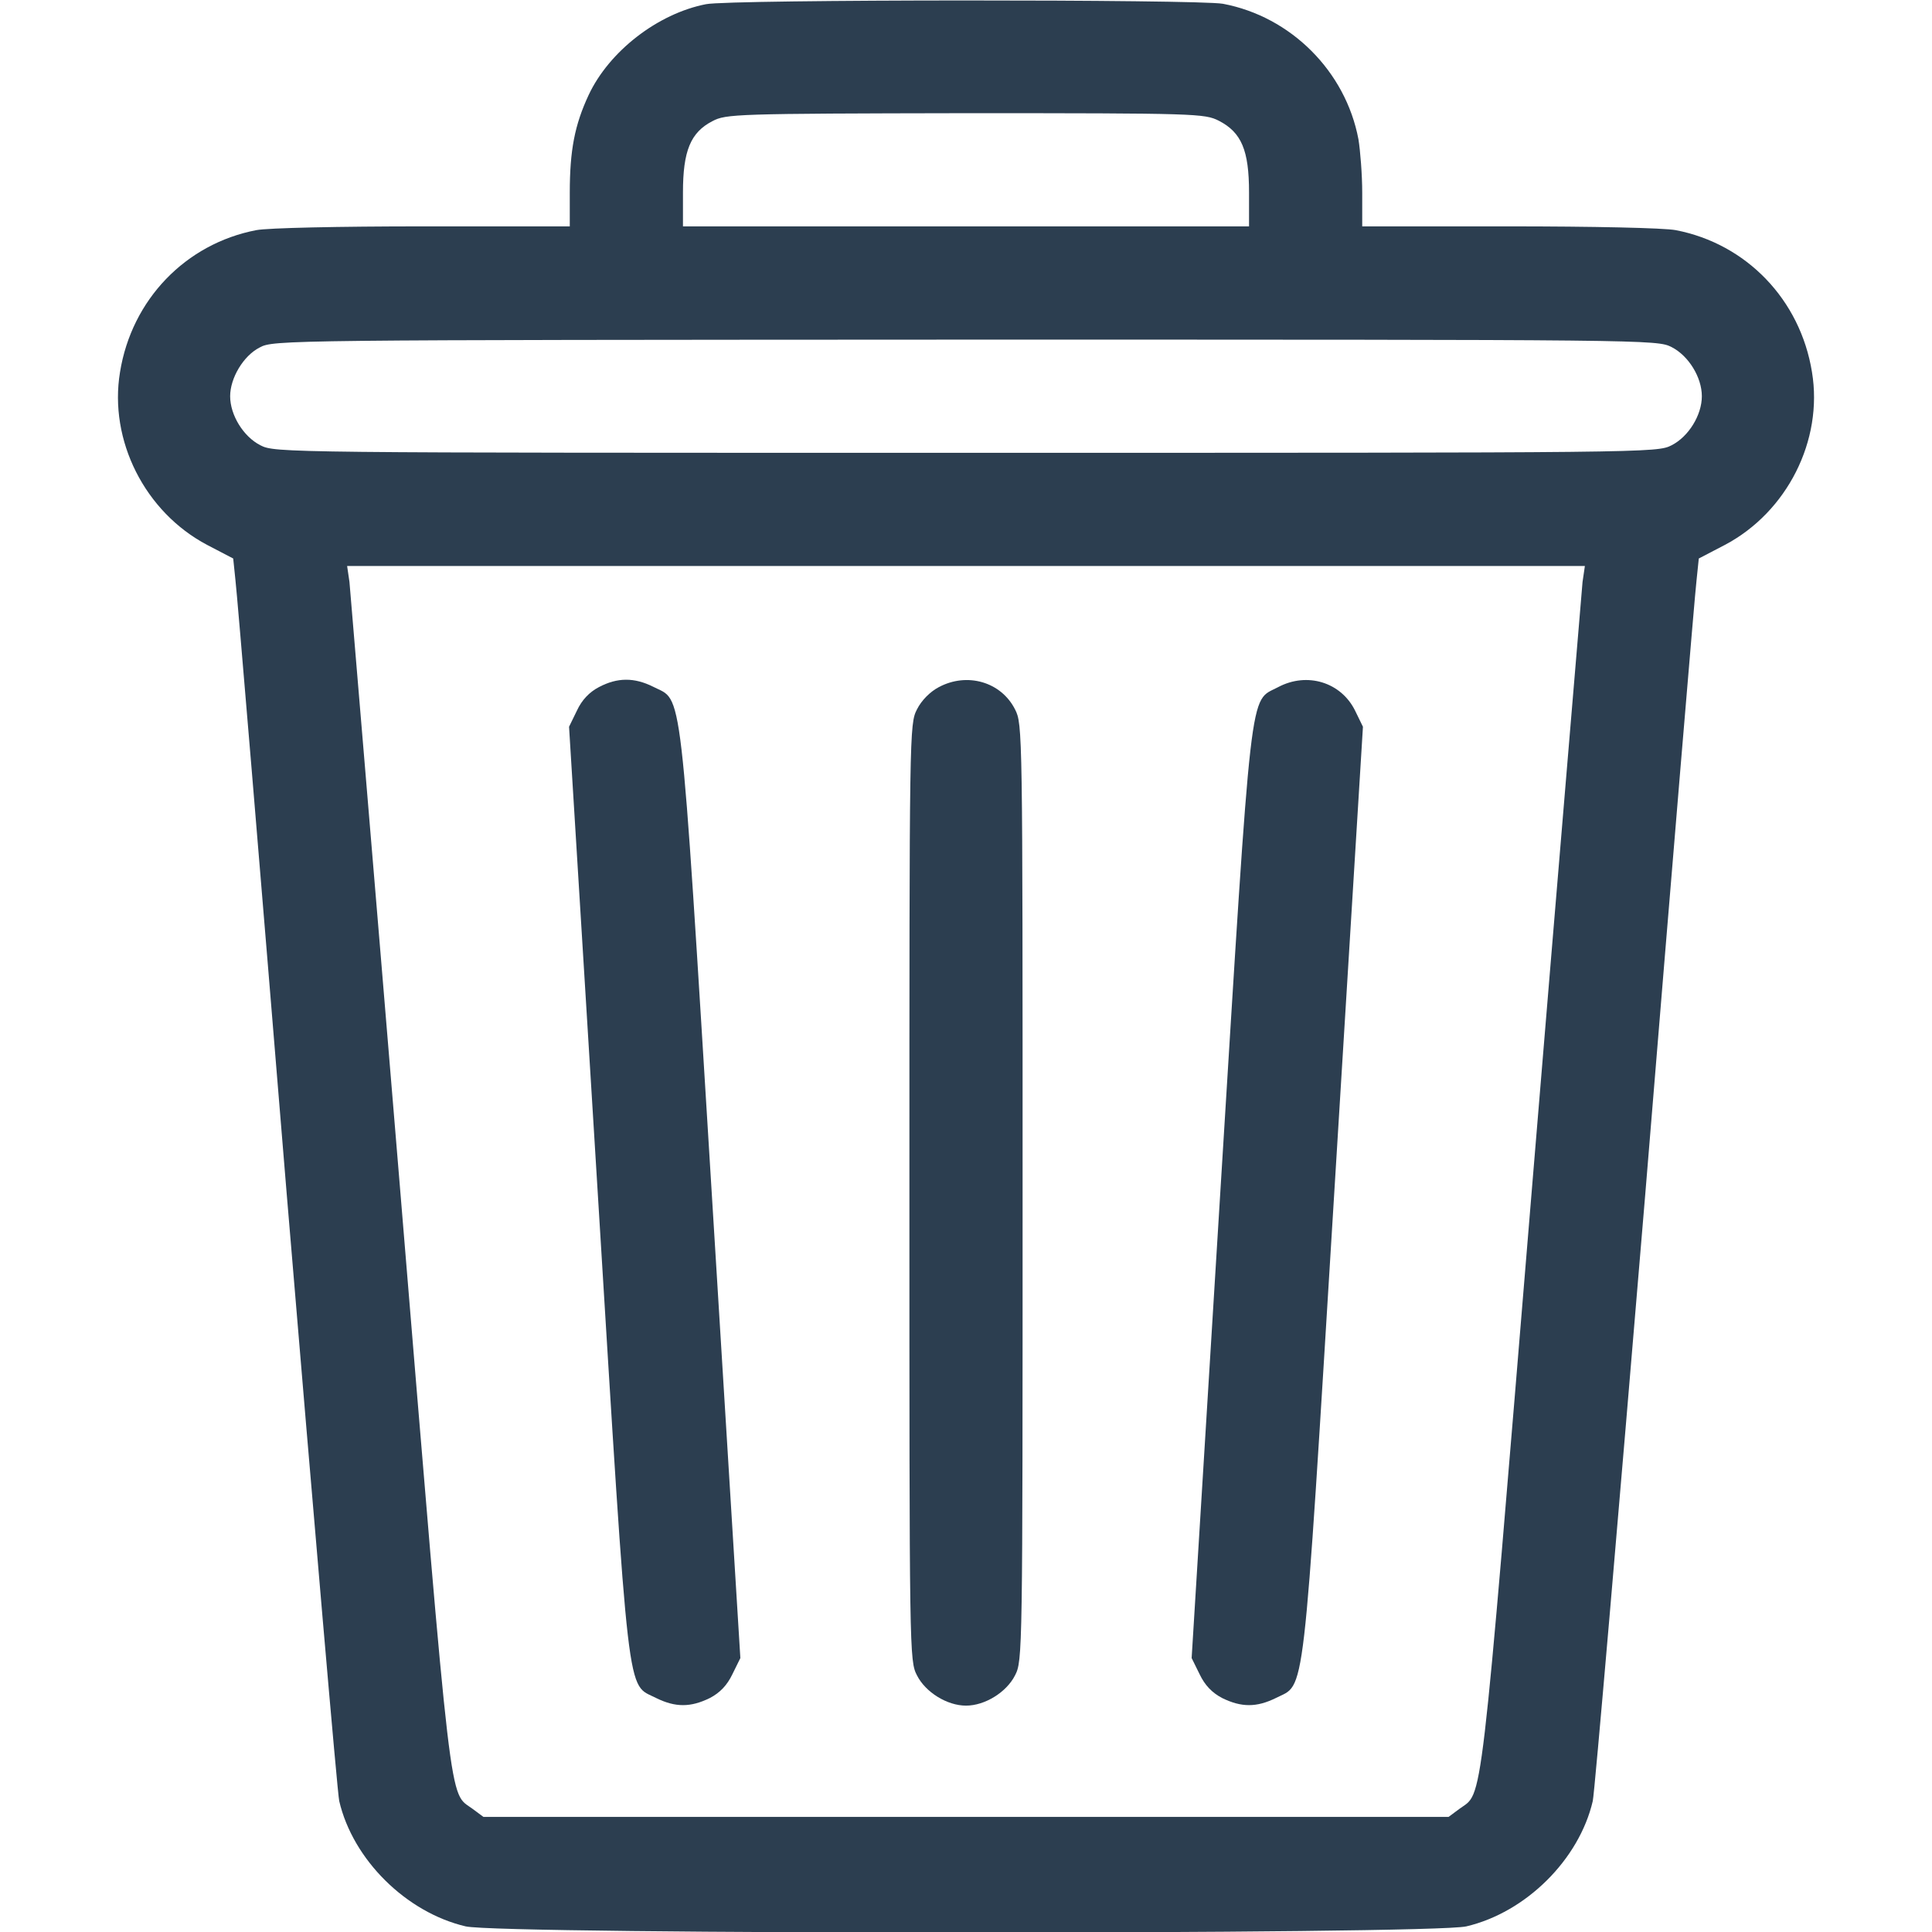 <svg width="24" height="24" viewBox="0 0 24 24" fill="none" xmlns="http://www.w3.org/2000/svg">
<g clip-path="url(#clip0_4:129)">
<path d="M8.77 0.052C8.17 0.169 7.566 0.638 7.312 1.181C7.139 1.552 7.078 1.866 7.078 2.395V2.812H5.255C4.214 2.812 3.328 2.831 3.183 2.859C2.306 3.028 1.636 3.722 1.491 4.622C1.35 5.47 1.8 6.361 2.573 6.769L2.897 6.938L2.925 7.209C2.944 7.355 3.23 10.786 3.562 14.836C3.9 18.881 4.191 22.275 4.214 22.373C4.383 23.1 5.044 23.756 5.784 23.93C6.211 24.033 17.789 24.033 18.216 23.93C18.956 23.756 19.617 23.1 19.786 22.373C19.809 22.275 20.1 18.881 20.438 14.836C20.77 10.786 21.056 7.355 21.075 7.209L21.103 6.938L21.427 6.769C22.2 6.361 22.65 5.47 22.509 4.622C22.364 3.722 21.694 3.028 20.817 2.859C20.672 2.831 19.786 2.812 18.745 2.812H16.922V2.395C16.922 2.17 16.898 1.87 16.875 1.73C16.716 0.886 16.036 0.206 15.192 0.047C14.883 -0.009 9.07 -0.009 8.77 0.052ZM15.141 1.5C15.422 1.645 15.516 1.866 15.516 2.391V2.812H12H8.484V2.391C8.484 1.875 8.578 1.645 8.85 1.505C9.019 1.416 9.131 1.411 11.991 1.406C14.873 1.406 14.963 1.411 15.141 1.5ZM20.766 4.312C20.977 4.42 21.141 4.688 21.141 4.922C21.141 5.156 20.977 5.423 20.766 5.531C20.583 5.625 20.508 5.625 12 5.625C3.492 5.625 3.417 5.625 3.234 5.531C3.023 5.423 2.859 5.156 2.859 4.922C2.859 4.697 3.023 4.42 3.225 4.317C3.394 4.223 3.53 4.223 11.991 4.219C20.512 4.219 20.583 4.219 20.766 4.312ZM19.659 7.228C19.65 7.341 19.364 10.73 19.031 14.756C18.375 22.697 18.427 22.247 18.127 22.472L17.995 22.57H12H6.005L5.873 22.472C5.573 22.247 5.625 22.697 4.969 14.756C4.636 10.73 4.35 7.341 4.341 7.228L4.312 7.031H12H19.688L19.659 7.228Z" fill="#2C3E50"/>
<path d="M7.439 8.536C7.322 8.597 7.228 8.695 7.167 8.827L7.069 9.028L7.425 14.812C7.823 21.286 7.781 20.902 8.152 21.094C8.391 21.211 8.578 21.211 8.817 21.094C8.944 21.028 9.033 20.934 9.098 20.798L9.197 20.597L8.841 14.812C8.442 8.339 8.484 8.723 8.114 8.531C7.88 8.414 7.669 8.414 7.439 8.536Z" fill="#2C3E50"/>
<path d="M11.662 8.536C11.555 8.592 11.447 8.7 11.391 8.812C11.297 8.995 11.297 9.08 11.297 14.812C11.297 20.55 11.297 20.63 11.391 20.812C11.498 21.023 11.766 21.188 12 21.188C12.234 21.188 12.502 21.023 12.609 20.812C12.703 20.63 12.703 20.55 12.703 14.812C12.703 9.075 12.703 8.995 12.609 8.812C12.436 8.47 12.014 8.348 11.662 8.536Z" fill="#2C3E50"/>
<path d="M15.877 8.536C15.516 8.728 15.558 8.363 15.159 14.812L14.803 20.597L14.902 20.798C14.967 20.934 15.056 21.028 15.183 21.094C15.422 21.211 15.609 21.211 15.848 21.094C16.219 20.902 16.177 21.286 16.575 14.812L16.931 9.028L16.833 8.827C16.659 8.475 16.238 8.344 15.877 8.536Z" fill="#2C3E50"/>
</g>
<defs>
<clipPath id="clip0_4:129">
<rect width="24" height="24" fill="white"/>
</clipPath>
</defs>
</svg>
